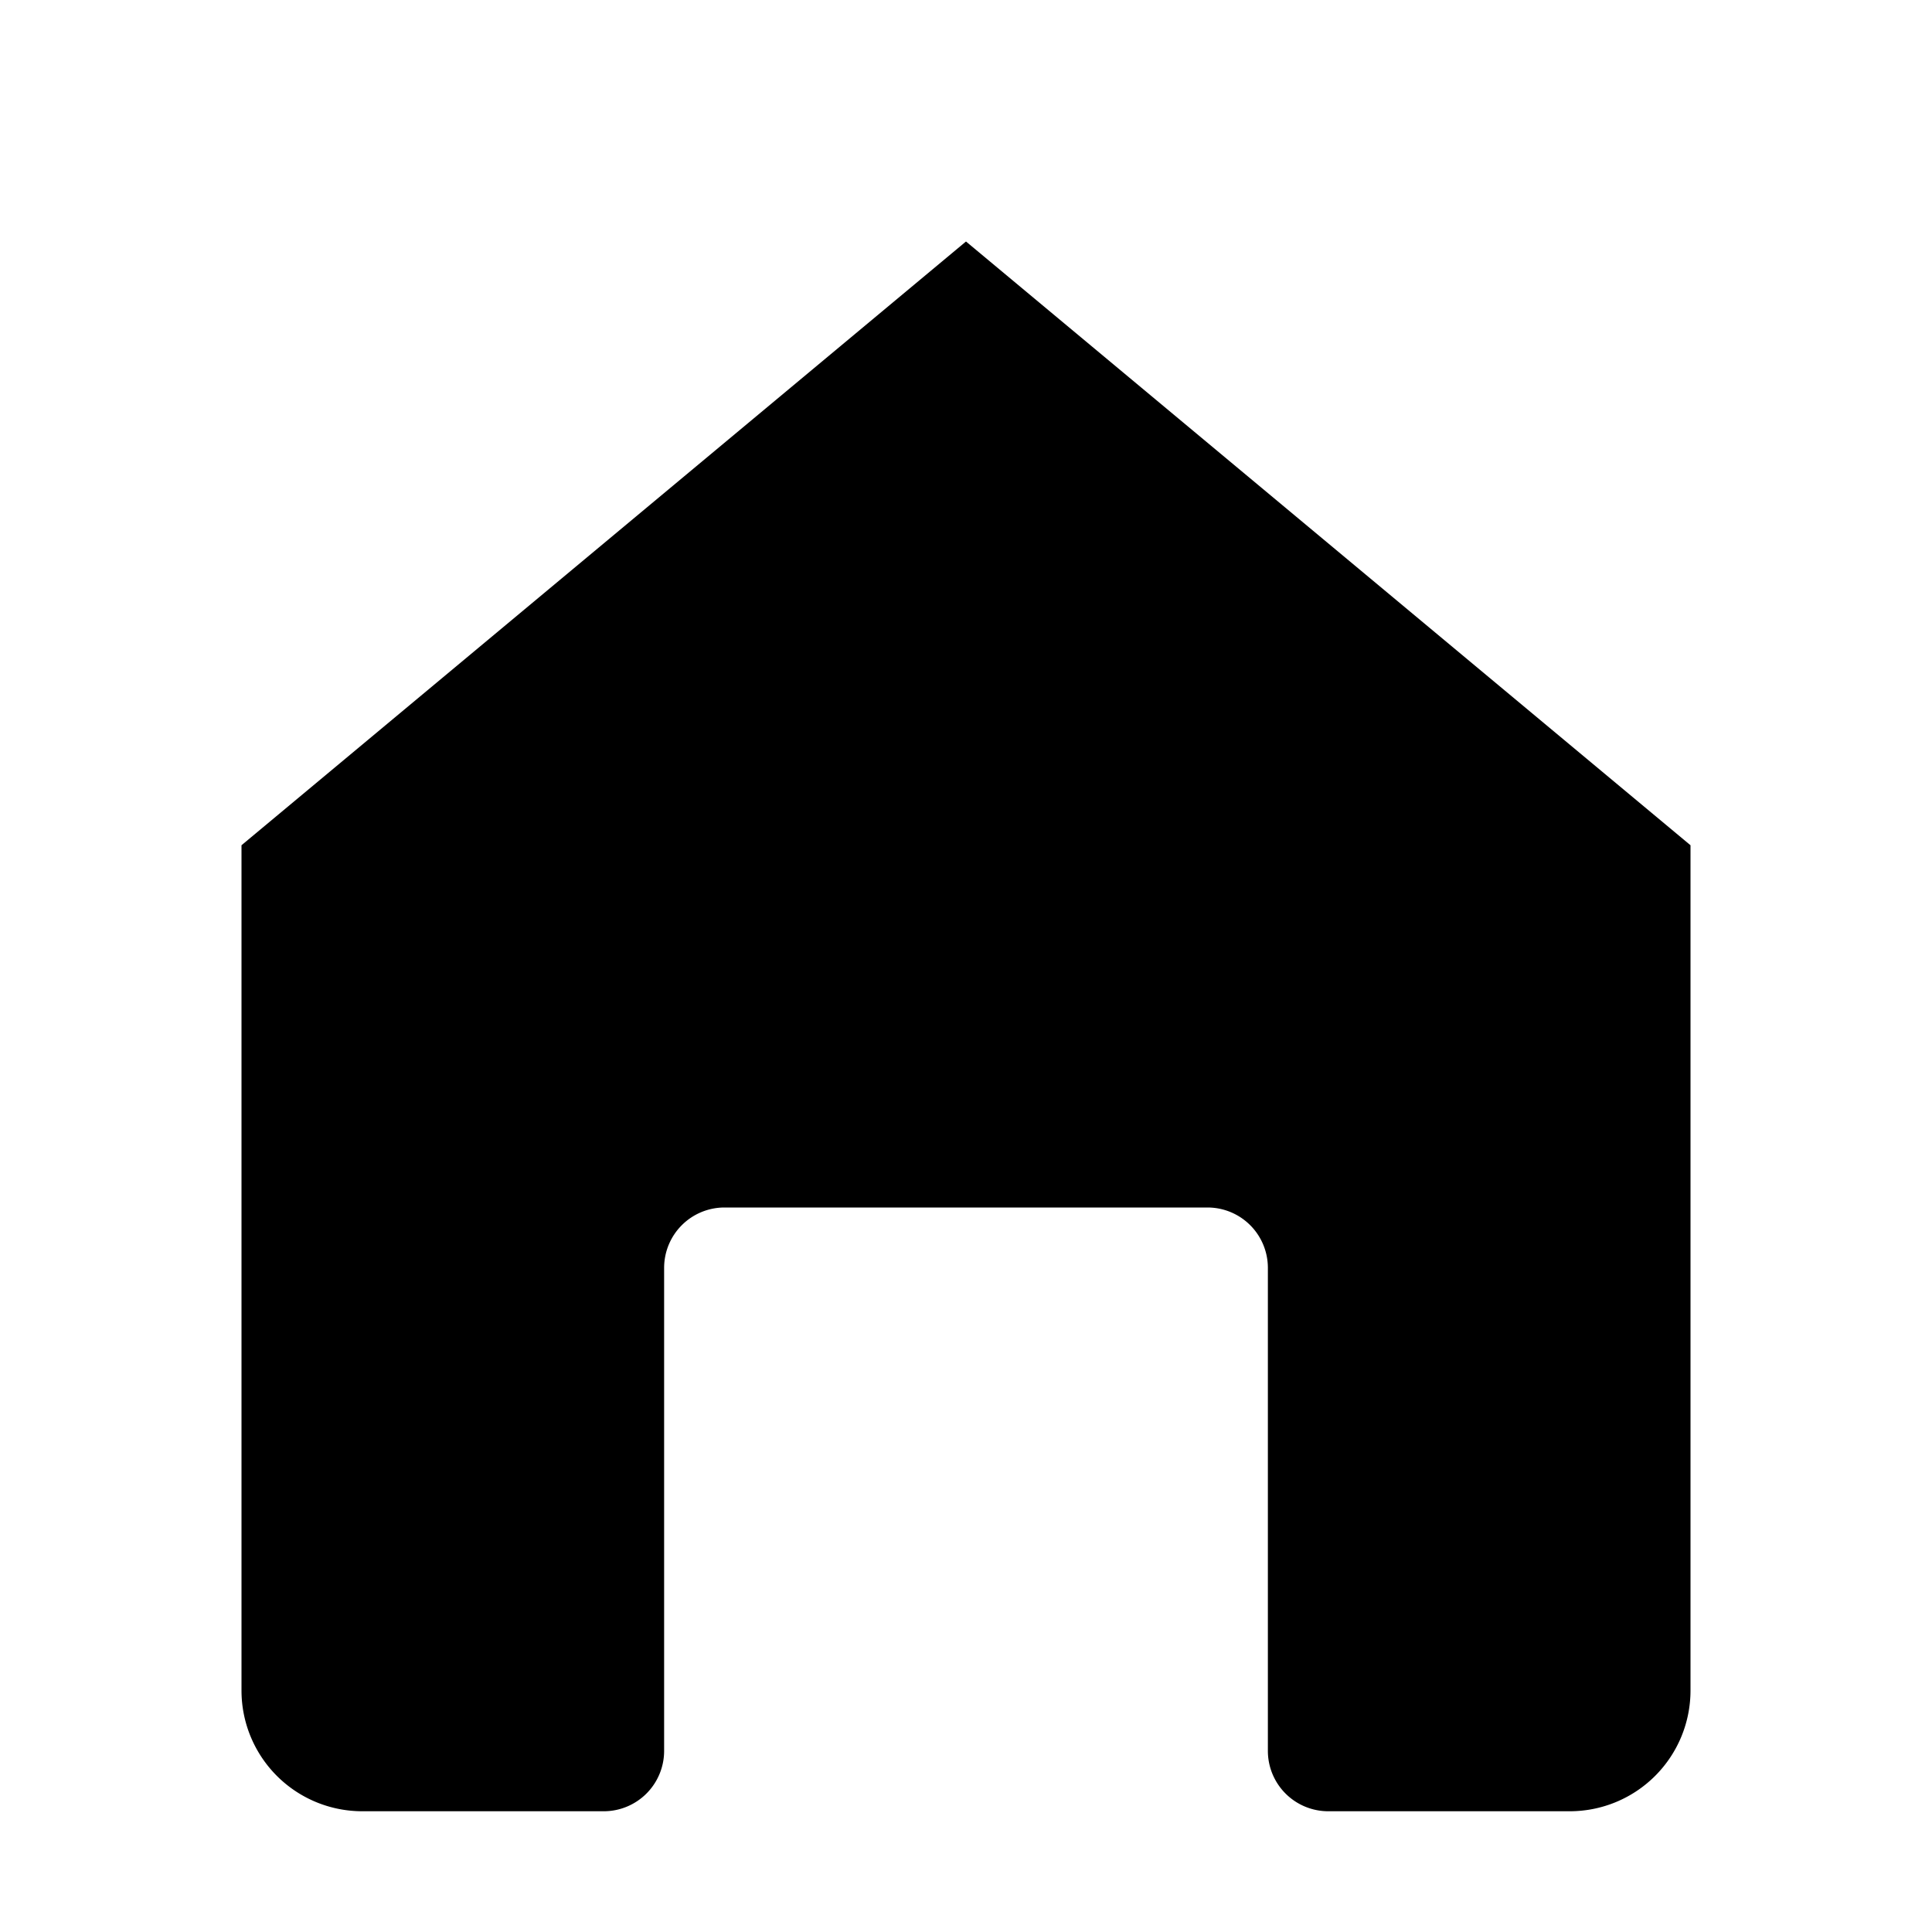 <svg xmlns="http://www.w3.org/2000/svg" viewBox="0 0 512 512"><path d="M256 64l192 160v224a32 32 0 0 1-32 32H352a16 16 0 0 1-16-16V336a16 16 0 0 0-16-16H192a16 16 0 0 0-16 16v128a16 16 0 0 1-16 16H96a32 32 0 0 1-32-32V224z"/></svg> 